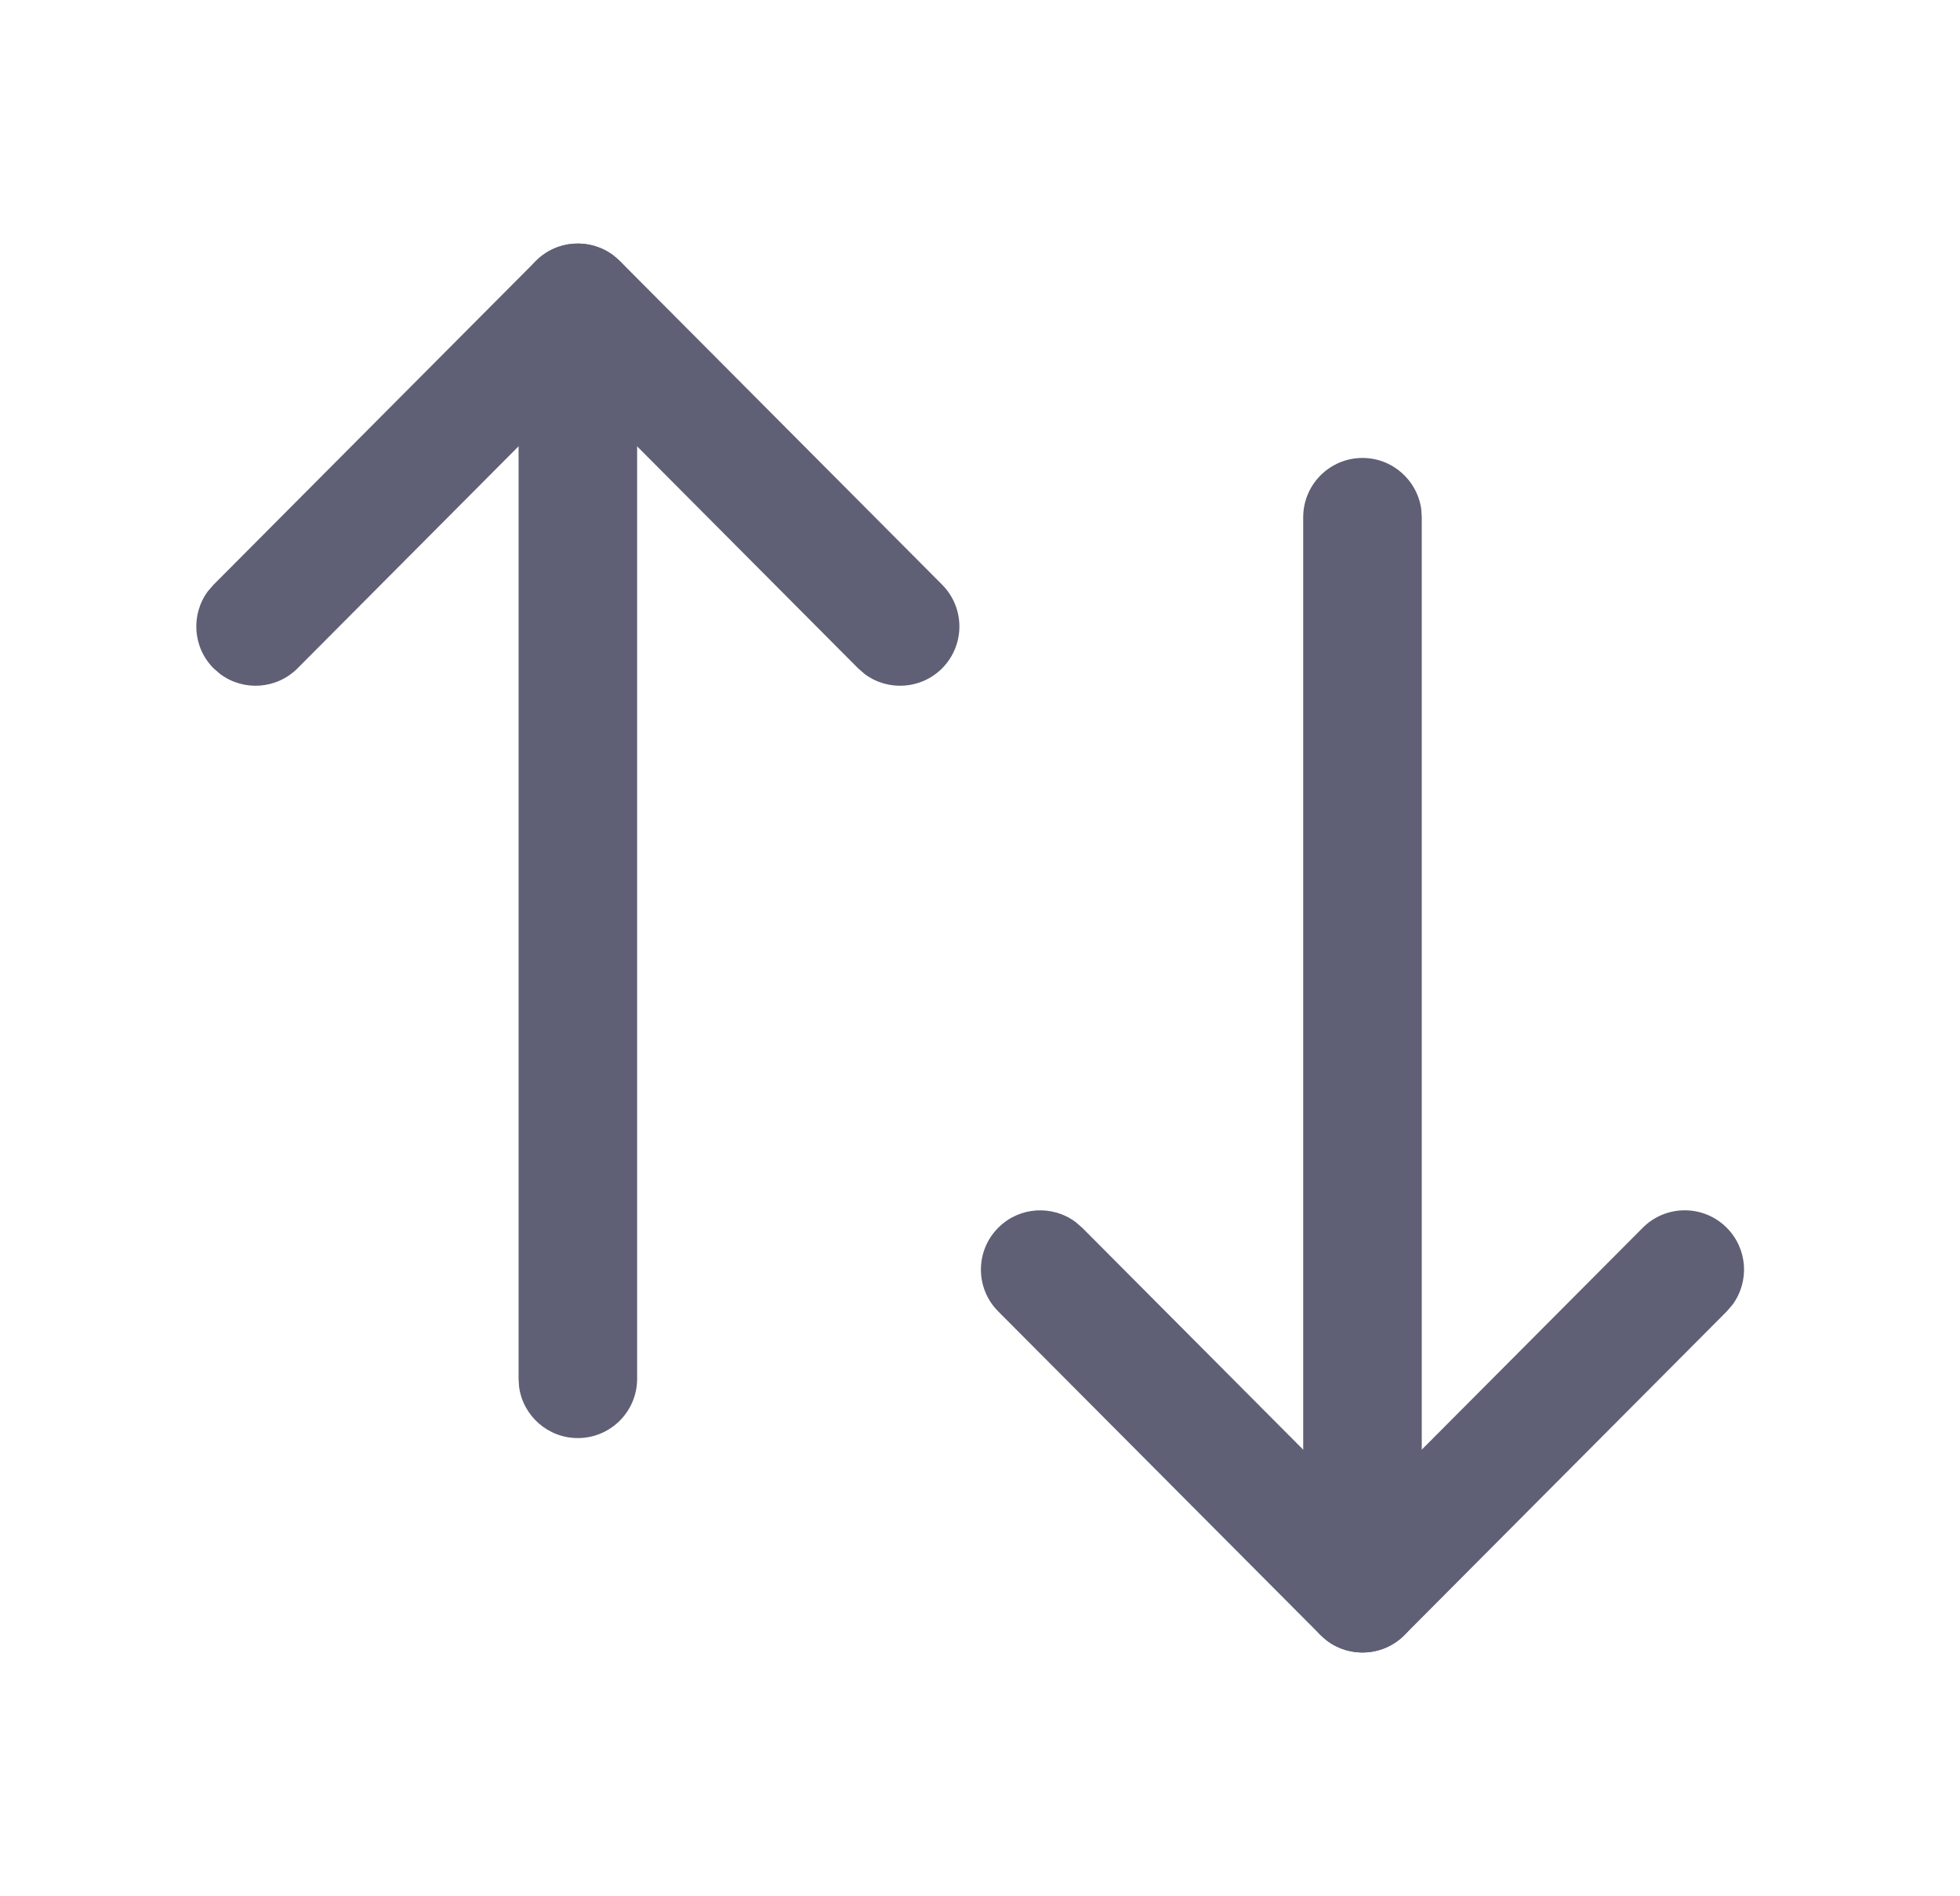 <svg width="31" height="30" viewBox="0 0 31 30" fill="none" xmlns="http://www.w3.org/2000/svg">
<g id="Iconly/Light-Outline/Swap">
<g id="Swap">
<path id="Stroke 1" d="M21.55 7.245C22.024 7.245 22.416 7.598 22.479 8.056L22.487 8.183V25.205C22.487 25.723 22.067 26.143 21.55 26.143C21.075 26.143 20.683 25.79 20.621 25.332L20.612 25.205V8.183C20.612 7.665 21.032 7.245 21.55 7.245Z" fill="#5F5F75"/>
<path id="Stroke 3" d="M25.982 19.424C26.347 19.057 26.941 19.055 27.308 19.421C27.642 19.753 27.673 20.274 27.402 20.641L27.311 20.747L22.214 25.867C21.881 26.202 21.358 26.233 20.99 25.959L20.885 25.867L15.788 20.747C15.422 20.38 15.424 19.786 15.791 19.421C16.124 19.089 16.645 19.06 17.012 19.333L17.117 19.424L21.549 23.876L25.982 19.424Z" fill="#5F5F75"/>
<path id="Stroke 5" d="M9.139 3.854C9.614 3.854 10.006 4.206 10.068 4.664L10.077 4.791V21.813C10.077 22.331 9.657 22.751 9.139 22.751C8.665 22.751 8.272 22.398 8.21 21.941L8.202 21.813V4.791C8.202 4.273 8.621 3.854 9.139 3.854Z" fill="#5F5F75"/>
<path id="Stroke 7" d="M8.475 4.129C8.808 3.794 9.331 3.764 9.698 4.038L9.804 4.129L14.901 9.25C15.266 9.617 15.265 10.21 14.898 10.576C14.564 10.908 14.043 10.937 13.677 10.664L13.572 10.573L9.139 6.119L4.706 10.573C4.374 10.906 3.854 10.938 3.486 10.666L3.381 10.576C3.047 10.244 3.016 9.723 3.287 9.355L3.378 9.25L8.475 4.129Z" fill="#5F5F75"/>
</g>
</g>
</svg>
